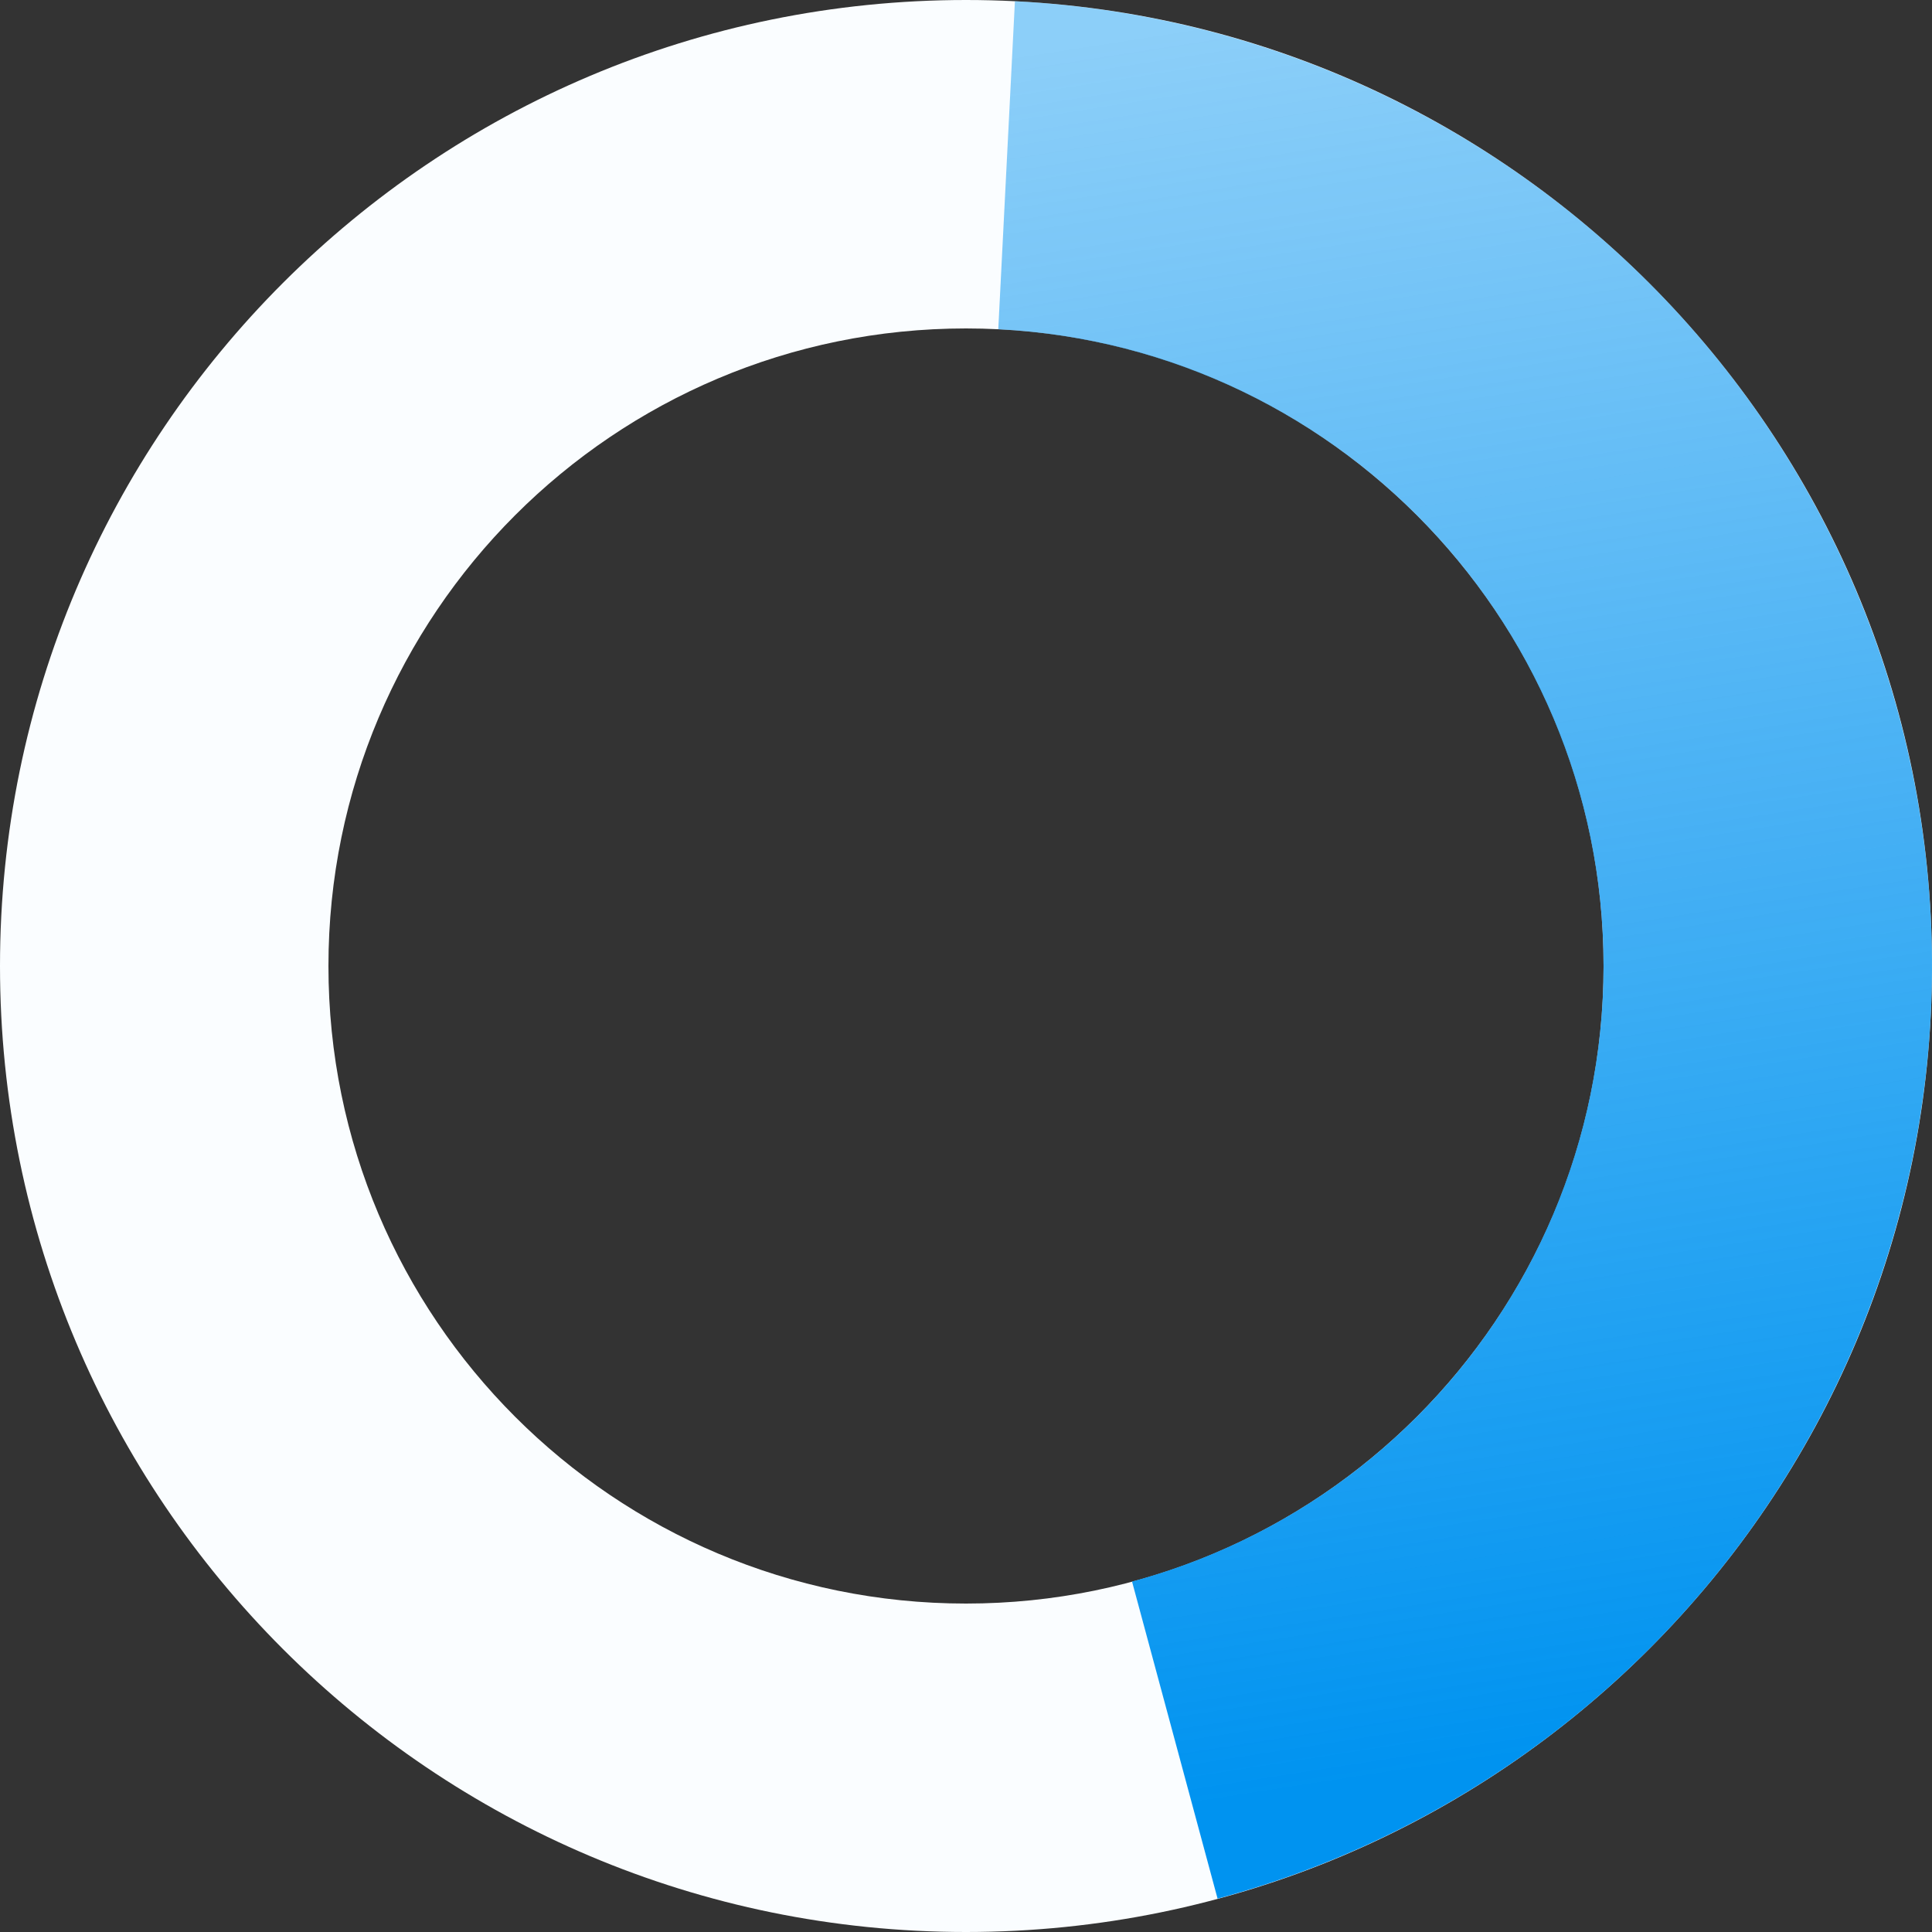 <svg width="100" height="100" viewBox="0 0 100 100" fill="none" xmlns="http://www.w3.org/2000/svg">
<rect x="0" y="0" width="100" height="100" fill="#333333" stroke="none"/>
<g id="Group 6">
<path id="Ellipse 37" d="M100 50C100 77.614 77.614 100 50 100C22.386 100 0 77.614 0 50C0 22.386 22.386 0 50 0C77.614 0 100 22.386 100 50ZM17 50C17 68.225 31.775 83 50 83C68.225 83 83 68.225 83 50C83 31.775 68.225 17 50 17C31.775 17 17 31.775 17 50Z" fill="#FAFDFF"/>
<path id="Ellipse 38" d="M63.022 98.275C74.516 95.174 84.527 88.074 91.254 78.251C97.98 68.428 100.981 56.528 99.717 44.69C98.452 32.852 93.005 21.854 84.356 13.673C75.706 5.493 64.422 0.667 52.532 0.064L51.671 17.043C59.518 17.441 66.966 20.625 72.675 26.024C78.383 31.424 81.978 38.682 82.813 46.495C83.647 54.308 81.667 62.163 77.227 68.646C72.788 75.129 66.181 79.815 58.594 81.861L63.022 98.275Z" fill="url(#paint0_linear_651_6743)"/>
</g>
<defs>
<linearGradient id="paint0_linear_651_6743" x1="59" y1="94" x2="45" y2="4" gradientUnits="userSpaceOnUse">
<stop stop-color="#0093F0"/>
<stop offset="1" stop-color="#0093F0" stop-opacity="0.44"/>
</linearGradient>
</defs>
</svg>
